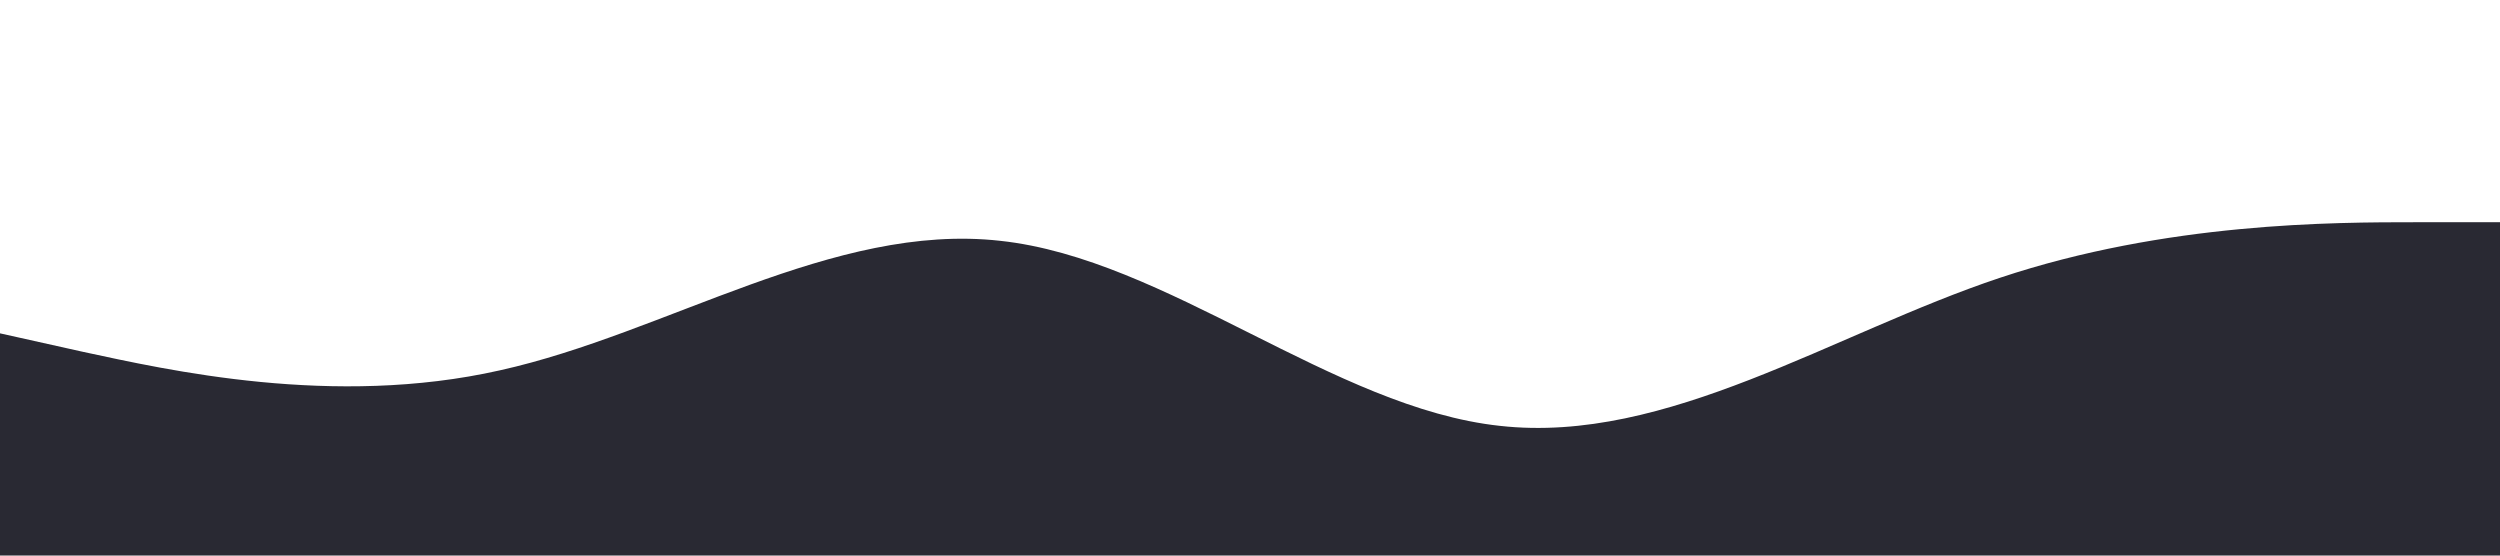 <?xml version="1.0" standalone="no"?><svg xmlns="http://www.w3.org/2000/svg" viewBox="0 0 1440 320"><path fill="#292933" fill-opacity="1" d="M0,192L48,202.7C96,213,192,235,288,213.3C384,192,480,128,576,138.7C672,149,768,235,864,245.3C960,256,1056,192,1152,160C1248,128,1344,128,1392,128L1440,128L1440,320L1392,320C1344,320,1248,320,1152,320C1056,320,960,320,864,320C768,320,672,320,576,320C480,320,384,320,288,320C192,320,96,320,48,320L0,320Z"></path></svg>